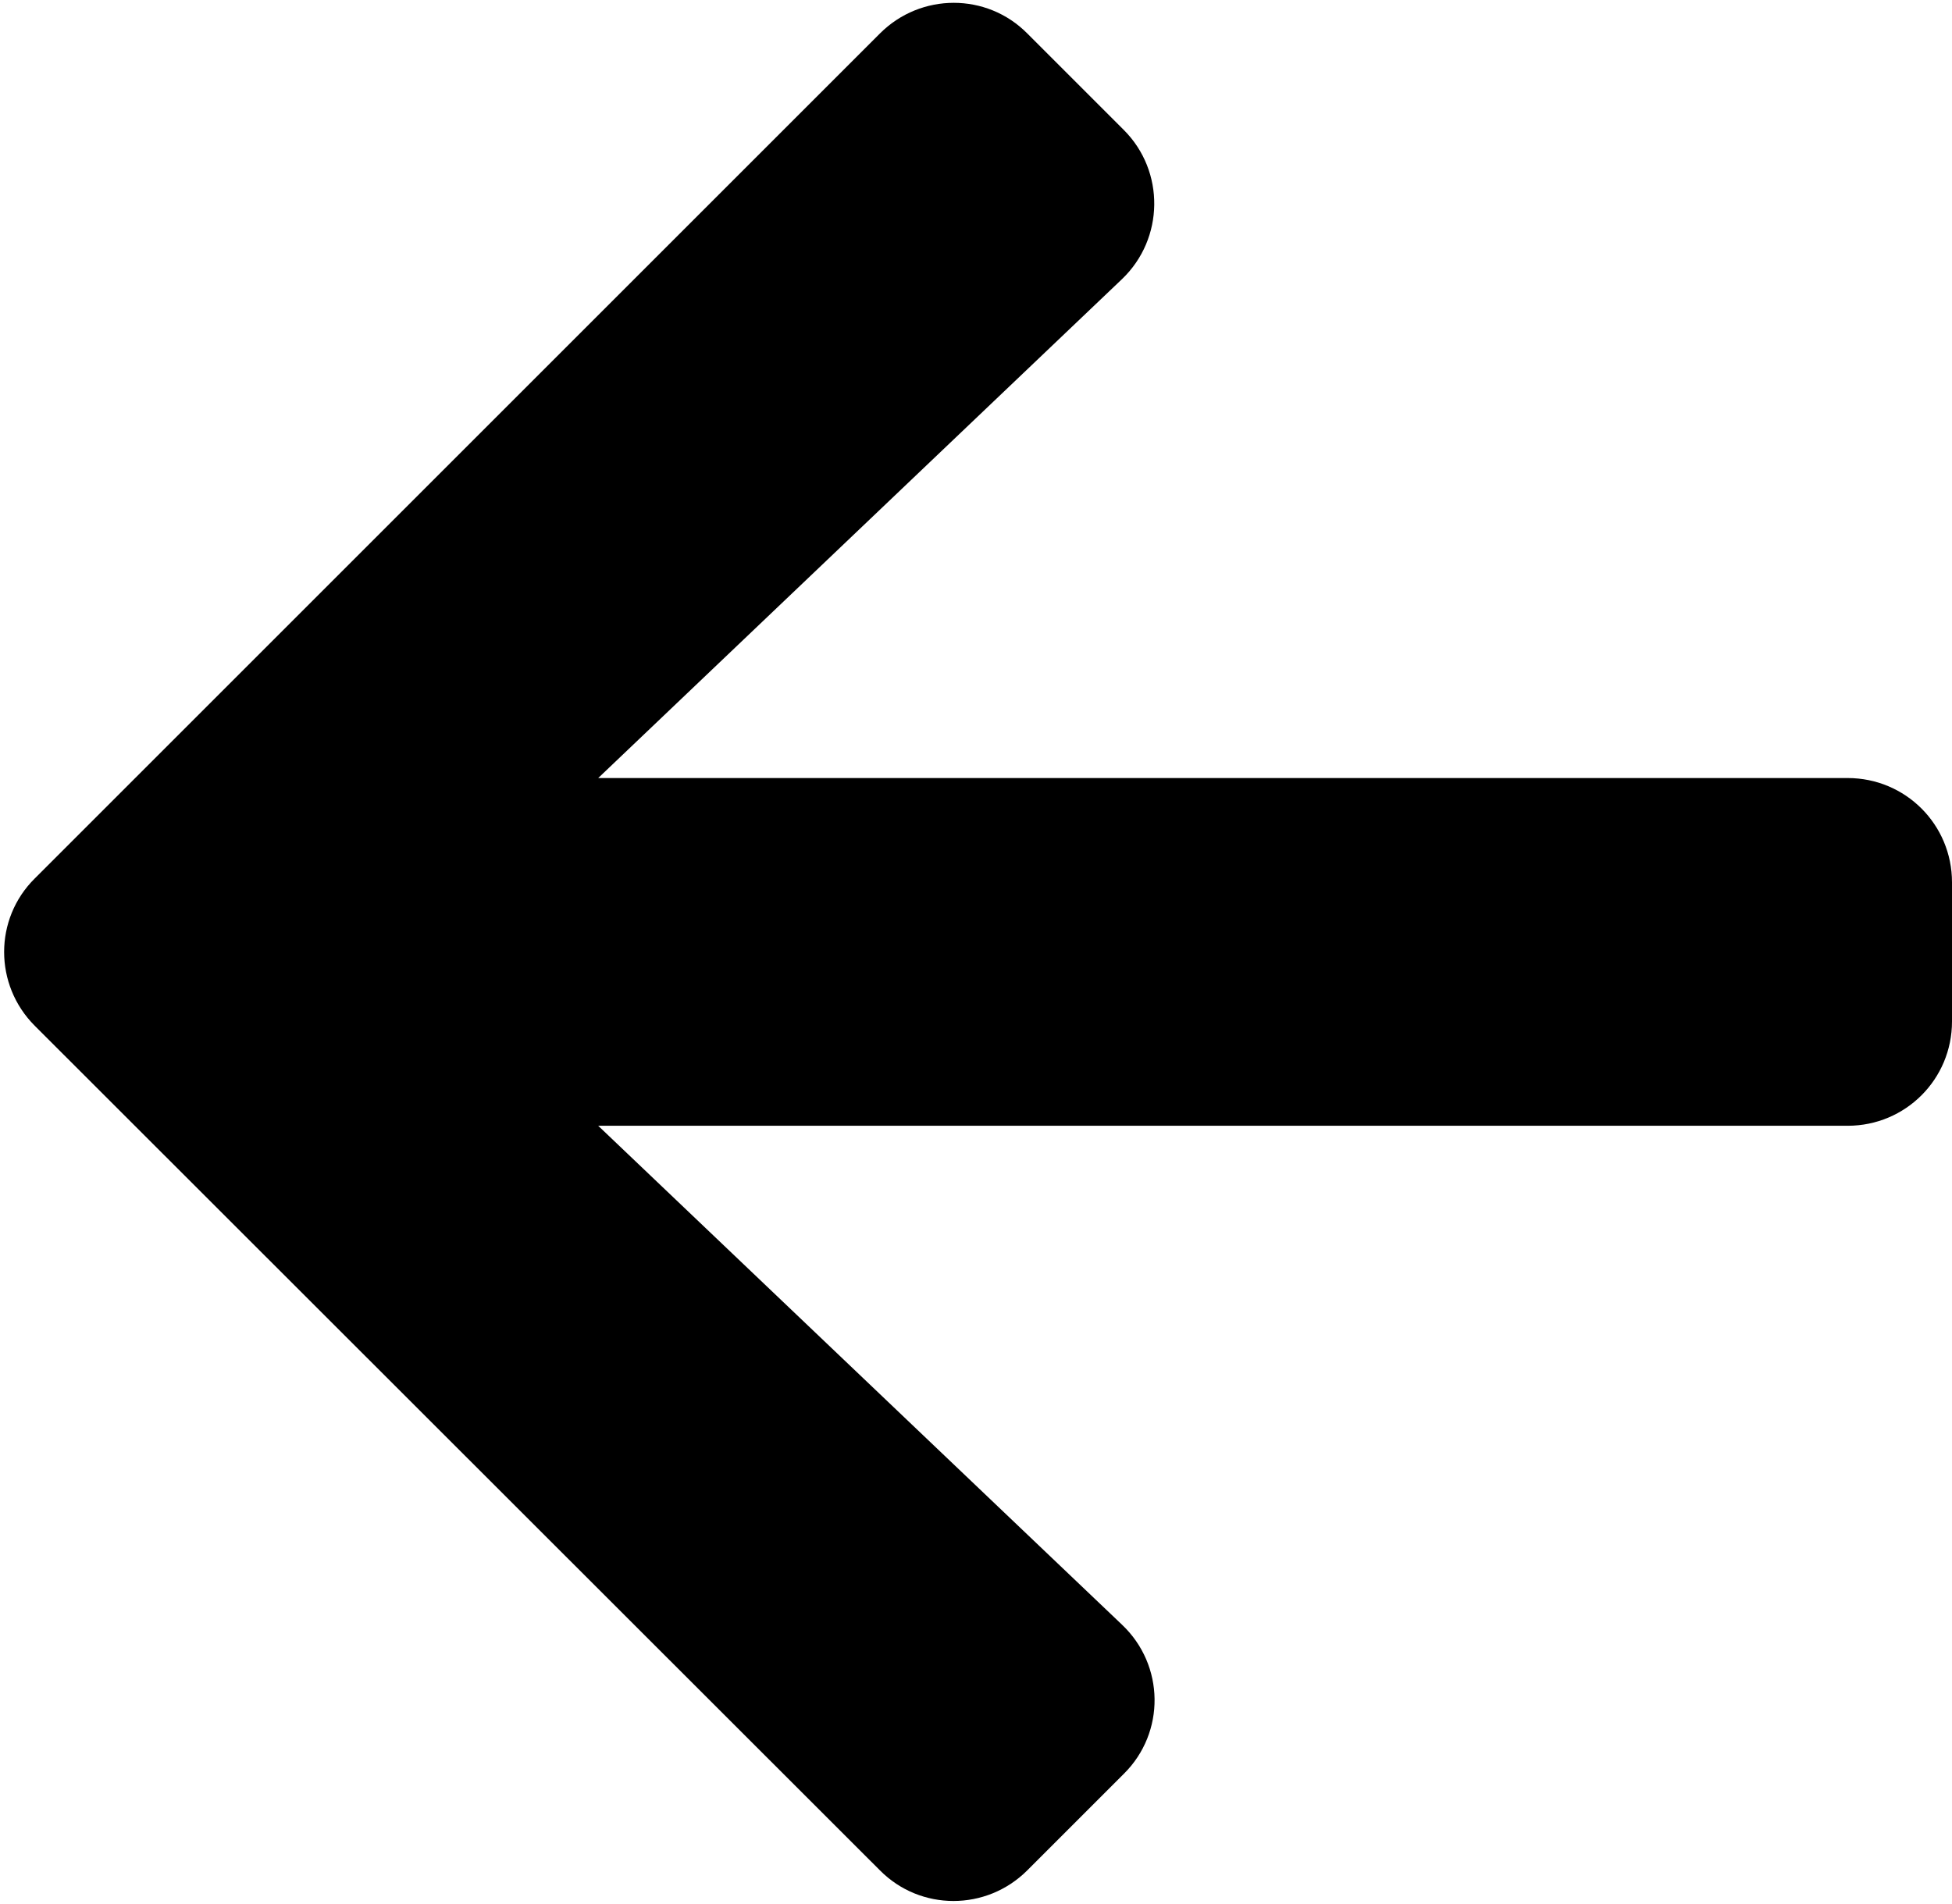 <?xml version="1.0" encoding="UTF-8"?>
<svg width="449px" height="438px" viewBox="0 0 449 438" version="1.1" xmlns="http://www.w3.org/2000/svg" xmlns:xlink="http://www.w3.org/1999/xlink">
    <title>arrow-left-light</title>
    <g id="Page-1" stroke="none" stroke-width="1" fill="none" fill-rule="evenodd">
        <g id="arrow-left-light" transform="translate(0.95, 0.65)" fill="#000000" fill-rule="nonzero">
            <path d="M257.55,407.45 L235.35,429.65 C225.95,439.05 210.75,439.05 201.45,429.65 L7.05,235.35 C-2.35,225.95 -2.35,210.75 7.05,201.45 L201.45,7.05 C210.85,-2.35 226.05,-2.35 235.35,7.05 L257.55,29.25 C267.05,38.75 266.85,54.25 257.15,63.55 L136.65,178.35 L424.05,178.35 C437.35,178.35 448.05,189.05 448.05,202.35 L448.05,234.35 C448.05,247.65 437.35,258.35 424.05,258.35 L136.65,258.35 L257.15,373.15 C266.95,382.45 267.15,397.95 257.55,407.45 Z" id="Path"></path>
        </g>
    </g>
</svg>